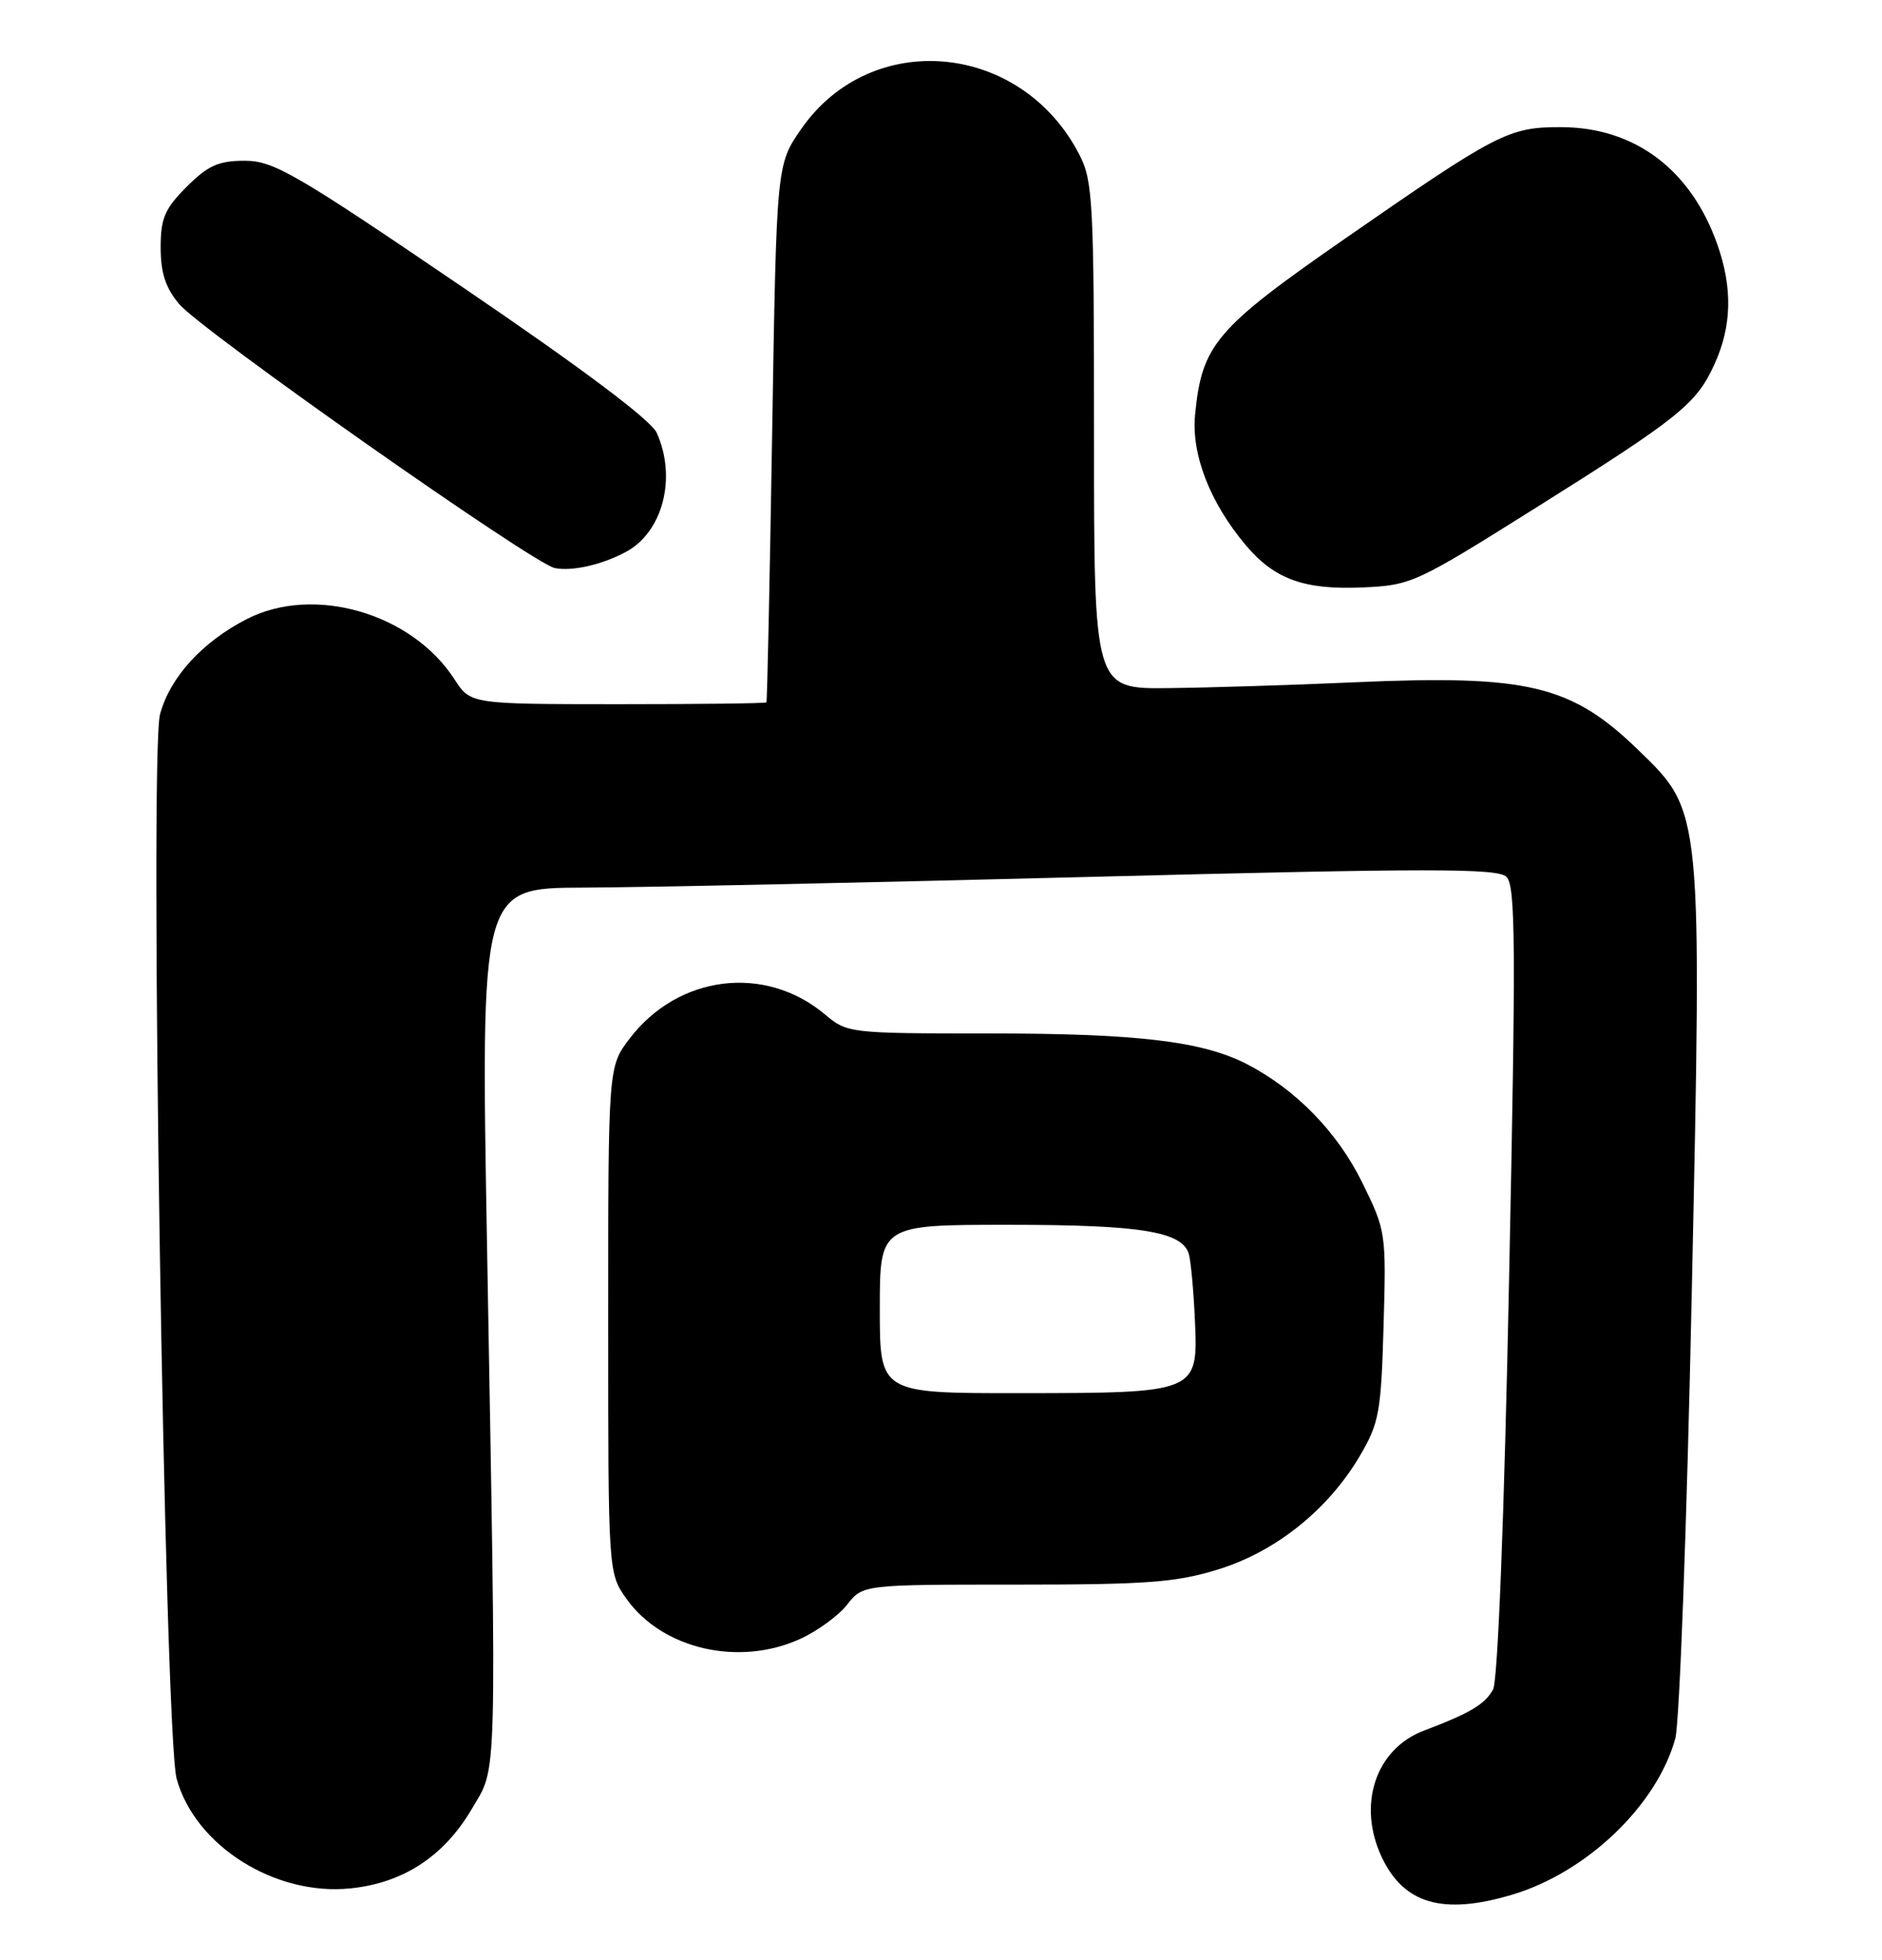 <?xml version="1.0" encoding="UTF-8" standalone="no"?>
<!DOCTYPE svg PUBLIC "-//W3C//DTD SVG 1.1//EN" "http://www.w3.org/Graphics/SVG/1.1/DTD/svg11.dtd" >
<svg xmlns="http://www.w3.org/2000/svg" xmlns:xlink="http://www.w3.org/1999/xlink" version="1.1" viewBox="0 0 246 256">
 <g >
 <path fill="currentColor"
d=" M 197.61 247.52 C 207.39 244.62 216.56 235.86 218.98 227.11 C 219.53 225.13 220.50 198.98 221.13 169.00 C 222.48 105.55 222.53 106.10 214.15 97.98 C 205.36 89.47 199.74 88.13 177.00 89.13 C 169.03 89.49 158.11 89.83 152.75 89.89 C 143.00 90.00 143.00 90.00 143.00 56.96 C 143.00 26.41 142.86 23.64 141.09 20.21 C 133.51 5.48 113.89 3.66 104.73 16.85 C 101.50 21.50 101.50 21.50 100.93 56.50 C 100.62 75.75 100.28 91.61 100.18 91.75 C 100.08 91.89 91.34 91.99 80.75 91.99 C 61.50 91.98 61.50 91.98 59.40 88.73 C 53.82 80.10 41.03 76.39 32.28 80.86 C 26.46 83.83 22.22 88.47 20.92 93.30 C 19.50 98.53 21.51 226.64 23.09 232.37 C 25.51 241.12 35.95 247.70 45.82 246.68 C 52.73 245.97 58.05 242.48 61.69 236.27 C 65.02 230.62 64.92 234.24 63.67 163.25 C 62.83 116.00 62.83 116.00 76.17 115.95 C 83.50 115.93 113.35 115.30 142.50 114.55 C 186.96 113.41 195.73 113.41 196.91 114.54 C 198.11 115.69 198.16 123.42 197.25 167.33 C 196.62 198.20 195.78 219.53 195.17 220.68 C 194.14 222.61 192.15 223.80 186.13 226.07 C 179.80 228.46 177.37 235.77 180.63 242.64 C 183.52 248.72 188.62 250.19 197.61 247.52 Z  M 104.58 214.10 C 106.82 213.08 109.59 211.07 110.72 209.63 C 112.79 207.00 112.79 207.00 132.79 207.00 C 149.95 207.00 153.71 206.72 159.25 205.01 C 166.80 202.67 173.62 197.20 177.77 190.15 C 180.27 185.89 180.53 184.46 180.85 173.18 C 181.20 161.07 181.16 160.76 178.06 154.48 C 174.82 147.89 169.38 142.31 162.97 139.00 C 157.16 136.01 148.65 135.00 129.21 135.00 C 111.07 135.00 110.74 134.96 107.85 132.53 C 100.02 125.94 88.66 127.34 82.30 135.67 C 79.50 139.34 79.50 139.34 79.50 172.42 C 79.50 205.50 79.50 205.50 81.90 208.87 C 86.58 215.43 96.58 217.74 104.58 214.10 Z  M 200.52 66.48 C 219.55 54.54 221.74 52.79 224.12 47.54 C 226.37 42.59 226.48 37.62 224.48 31.94 C 221.02 22.13 213.65 16.61 204.00 16.61 C 197.20 16.60 195.70 17.38 175.87 31.13 C 158.89 42.91 157.10 45.01 156.21 54.18 C 155.71 59.36 158.16 65.66 162.82 71.20 C 166.57 75.66 170.46 77.07 178.06 76.74 C 184.45 76.46 185.01 76.21 200.52 66.48 Z  M 81.81 72.10 C 86.65 69.51 88.49 62.37 85.83 56.52 C 85.07 54.87 76.04 48.09 60.42 37.48 C 38.61 22.65 35.76 21.00 31.99 21.00 C 28.56 21.00 27.18 21.62 24.40 24.40 C 21.54 27.26 21.00 28.51 21.00 32.32 C 21.00 35.65 21.64 37.61 23.43 39.73 C 26.34 43.19 69.64 73.60 72.50 74.20 C 74.74 74.67 78.66 73.79 81.81 72.10 Z  M 115.00 171.00 C 115.00 160.00 115.00 160.00 131.85 160.00 C 149.16 160.00 154.55 160.88 155.40 163.83 C 155.66 164.75 156.02 168.64 156.19 172.47 C 156.61 181.95 156.56 181.97 133.25 181.99 C 115.00 182.00 115.00 182.00 115.00 171.00 Z "/>
</g>
</svg>